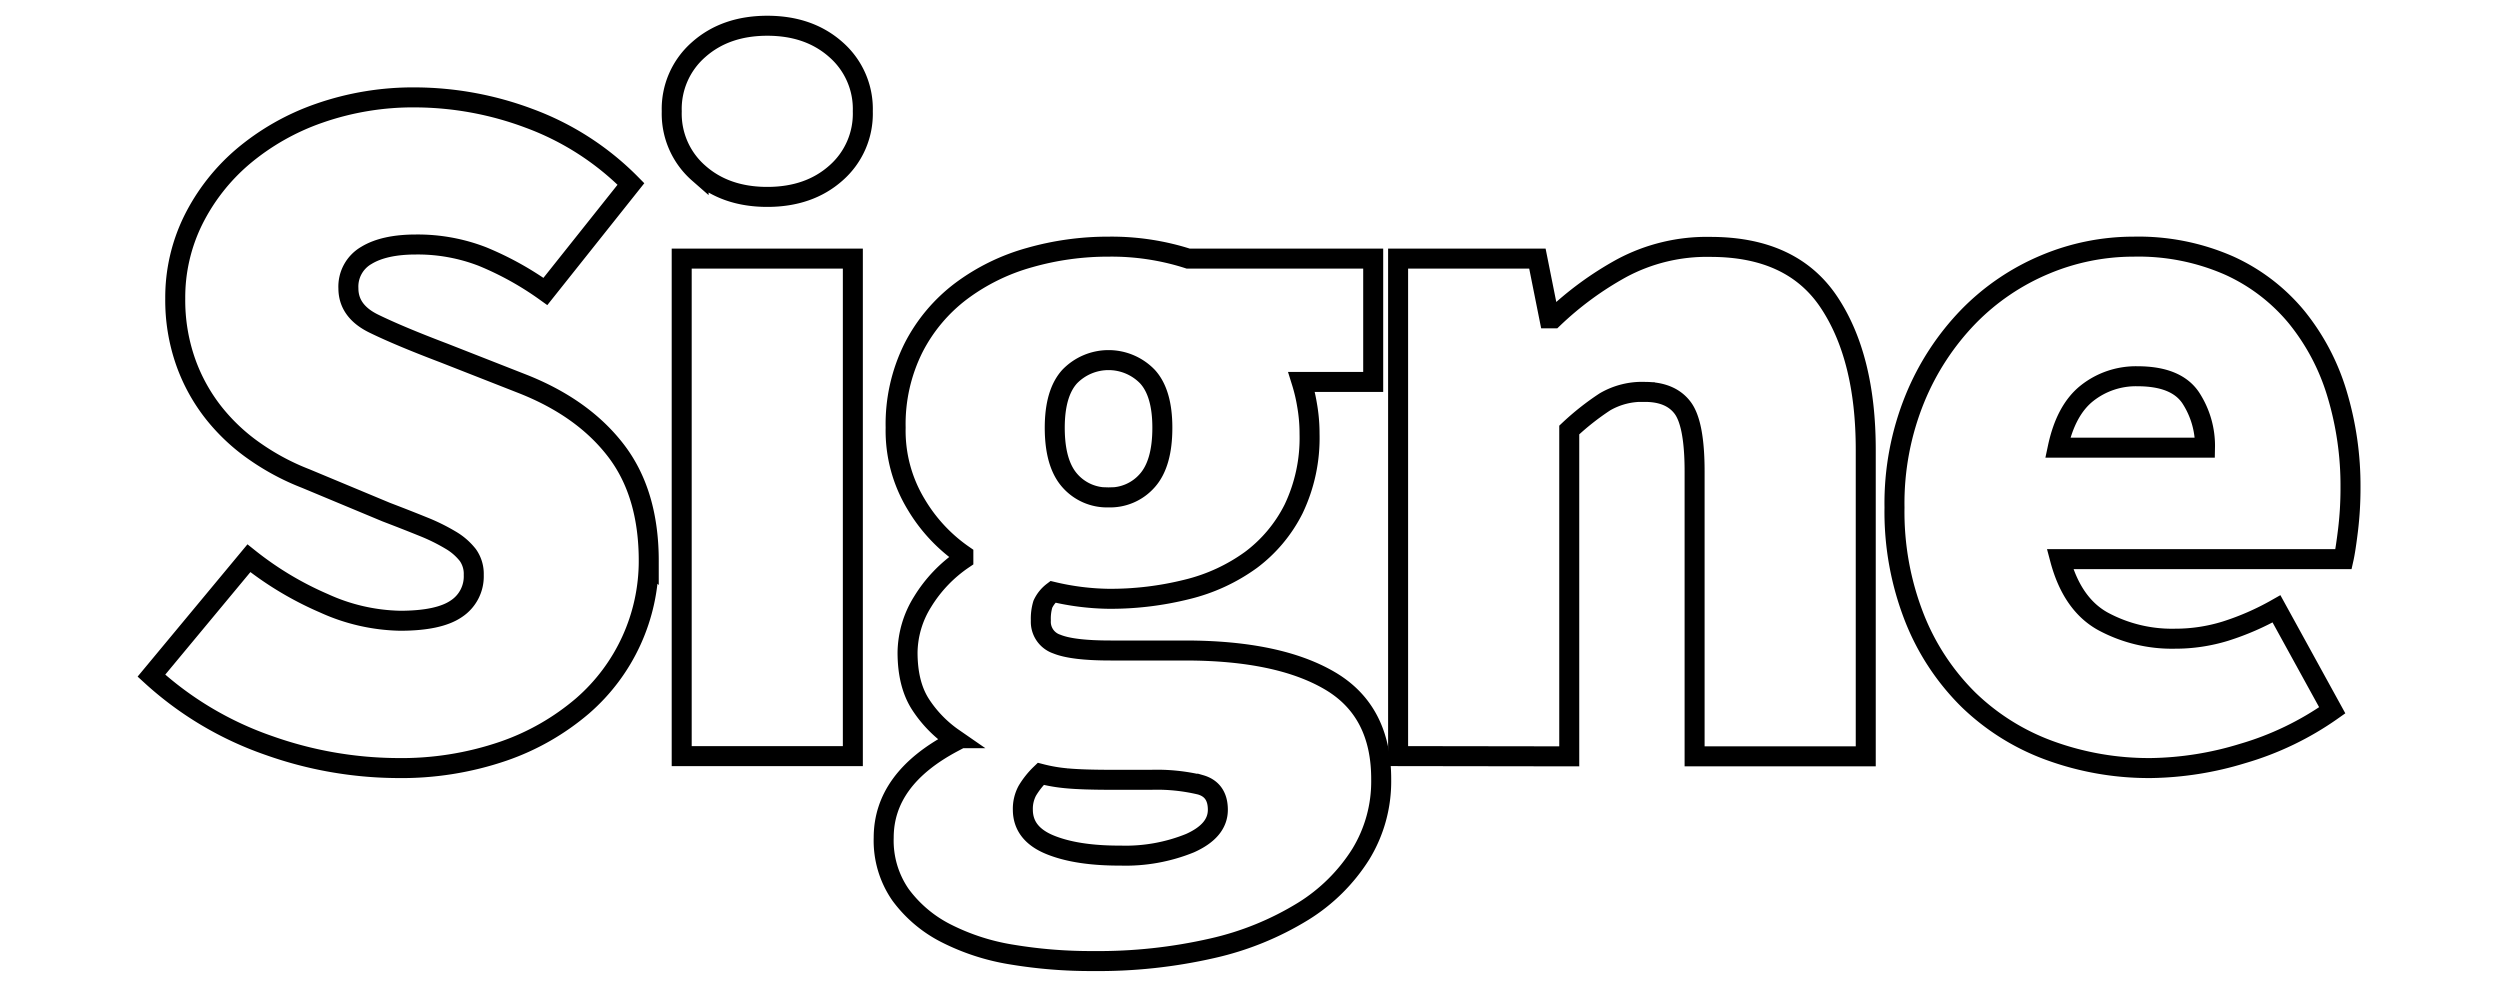 <svg id="Lag_1" data-name="Lag 1" xmlns="http://www.w3.org/2000/svg" width="500" height="200" viewBox="0 0 500 200"><defs><style>.cls-1{fill:none;stroke:#000;stroke-miterlimit:10;stroke-width:4px;}</style></defs><title>kontur_navn</title><path class="cls-1" d="M79.23,153.61a77.93,77.93,0,0,1-25.37-4.48,67.56,67.56,0,0,1-23.58-14l19.5-23.48a65.69,65.69,0,0,0,15,9A38.35,38.35,0,0,0,80,124.15q7.75,0,11.24-2.38A7.74,7.74,0,0,0,94.75,115a6.48,6.48,0,0,0-1.19-4,12.22,12.22,0,0,0-3.48-3,38.4,38.4,0,0,0-5.48-2.69q-3.18-1.29-7.36-2.89L61.12,95.7a47.88,47.88,0,0,1-9.95-5.28,38.55,38.55,0,0,1-8.36-7.76,35.52,35.52,0,0,1-5.67-10.25,37.19,37.19,0,0,1-2.09-12.73,34.94,34.94,0,0,1,3.58-15.62,40.17,40.17,0,0,1,9.95-12.74,48.13,48.13,0,0,1,15.23-8.66,57,57,0,0,1,19.4-3.18,65.46,65.46,0,0,1,22.59,4.18,55.63,55.63,0,0,1,20.39,13.13l-17.11,21.5a62.1,62.1,0,0,0-12.64-7,35.85,35.85,0,0,0-13.23-2.39q-6.37,0-9.95,2.19a7.19,7.19,0,0,0-3.58,6.57q0,4.58,5.07,7.06t14,5.87l15.72,6.17q12.14,4.78,18.71,13.34t6.57,22.08a38.38,38.38,0,0,1-13.24,29,48.79,48.79,0,0,1-15.82,9.05A62.9,62.9,0,0,1,79.23,153.61Z"/><path class="cls-1" d="M153.46,39.38q-8.37,0-13.74-4.77a15.77,15.77,0,0,1-5.37-12.34,15.75,15.75,0,0,1,5.37-12.34q5.39-4.78,13.74-4.78t13.73,4.78a15.75,15.75,0,0,1,5.37,12.34,15.77,15.77,0,0,1-5.37,12.34Q161.82,39.38,153.46,39.38ZM136.34,151.22V51.72h34.23v99.5Z"/><path class="cls-1" d="M218.53,192.21a95.82,95.82,0,0,1-16.12-1.29,44.52,44.52,0,0,1-13.23-4.28,25.78,25.78,0,0,1-9.06-7.66,19,19,0,0,1-3.38-11.44q0-11.74,13.93-19.11v-.79a24.32,24.32,0,0,1-6.57-6.77q-2.58-4-2.59-10.35a19.53,19.53,0,0,1,3-10.15,27.83,27.83,0,0,1,8.16-8.55V111a32.48,32.48,0,0,1-9.45-10.15,28.34,28.34,0,0,1-4.09-15.32,34.15,34.15,0,0,1,3.59-16,33,33,0,0,1,9.55-11.34,41.36,41.36,0,0,1,13.63-6.67,57.28,57.28,0,0,1,15.82-2.19,50.15,50.15,0,0,1,15.92,2.39h37V76.39H260.32A33.52,33.52,0,0,1,261.41,81a32.94,32.94,0,0,1,.5,5.77,32.89,32.89,0,0,1-3.18,15A28.87,28.87,0,0,1,250.17,112a36.36,36.36,0,0,1-12.74,5.87,63.05,63.05,0,0,1-15.72,1.89,51,51,0,0,1-11.14-1.4,6.61,6.61,0,0,0-2,2.49,10.07,10.07,0,0,0-.4,3.28,4.68,4.68,0,0,0,3.18,4.68c2.12.87,5.71,1.29,10.75,1.29H237q18.69,0,29,6.07T276.24,156a27.87,27.87,0,0,1-4.08,14.83,35.93,35.93,0,0,1-11.54,11.44,59.57,59.57,0,0,1-18.11,7.37A102.13,102.13,0,0,1,218.53,192.21Zm5.57-21.09A34.21,34.21,0,0,0,238,168.63q5.57-2.49,5.57-6.67,0-4-3.48-5a37.4,37.4,0,0,0-9.85-1h-7.76q-6,0-9.06-.29a31.82,31.82,0,0,1-5.27-.9,16.3,16.3,0,0,0-2.69,3.38,7.66,7.66,0,0,0-.89,3.78q0,4.78,5.37,7T224.1,171.12Zm-2.39-71.64a9.87,9.87,0,0,0,7.76-3.38q3-3.39,3-10.55,0-7-3-10.25a10.82,10.82,0,0,0-15.52,0q-3,3.28-3,10.25,0,7.15,3,10.55A9.88,9.88,0,0,0,221.71,99.48Z"/><path class="cls-1" d="M279.62,151.22V51.72h27.86l2.39,11.94h.79a65.31,65.31,0,0,1,13.63-10,36,36,0,0,1,17.81-4.28q16.32,0,23.69,11.05t7.36,29.55v61.29H338.92V94.3q0-9.54-2.39-12.73c-1.59-2.12-4.11-3.19-7.56-3.19a14.74,14.74,0,0,0-8,2A52.52,52.52,0,0,0,313.85,86v65.27Z"/><path class="cls-1" d="M430.26,153.61a57.78,57.78,0,0,1-20.3-3.49A45.93,45.93,0,0,1,393.74,140a47.58,47.58,0,0,1-10.84-16.41,57.87,57.87,0,0,1-4-22.09A55.5,55.5,0,0,1,383,79.68a51.62,51.62,0,0,1,10.74-16.42A46.44,46.44,0,0,1,409,52.91a45.62,45.62,0,0,1,17.72-3.58,45.05,45.05,0,0,1,19.1,3.78,37.58,37.58,0,0,1,13.53,10.35,44.62,44.62,0,0,1,8.06,15.32,63.54,63.54,0,0,1,2.69,18.71,69.58,69.58,0,0,1-.5,8.56q-.49,4-.89,5.77H412q2.39,9,8.56,12.43A29,29,0,0,0,435,127.74a34,34,0,0,0,10.05-1.5,53.15,53.15,0,0,0,10.25-4.47l11.15,20.29a60.25,60.25,0,0,1-18,8.66A65.29,65.29,0,0,1,430.26,153.61ZM411.55,89.53H441a17.56,17.56,0,0,0-2.88-10c-1.93-2.85-5.47-4.28-10.65-4.28a15.74,15.74,0,0,0-10.05,3.38Q413.15,82,411.55,89.53Z"/></svg>
